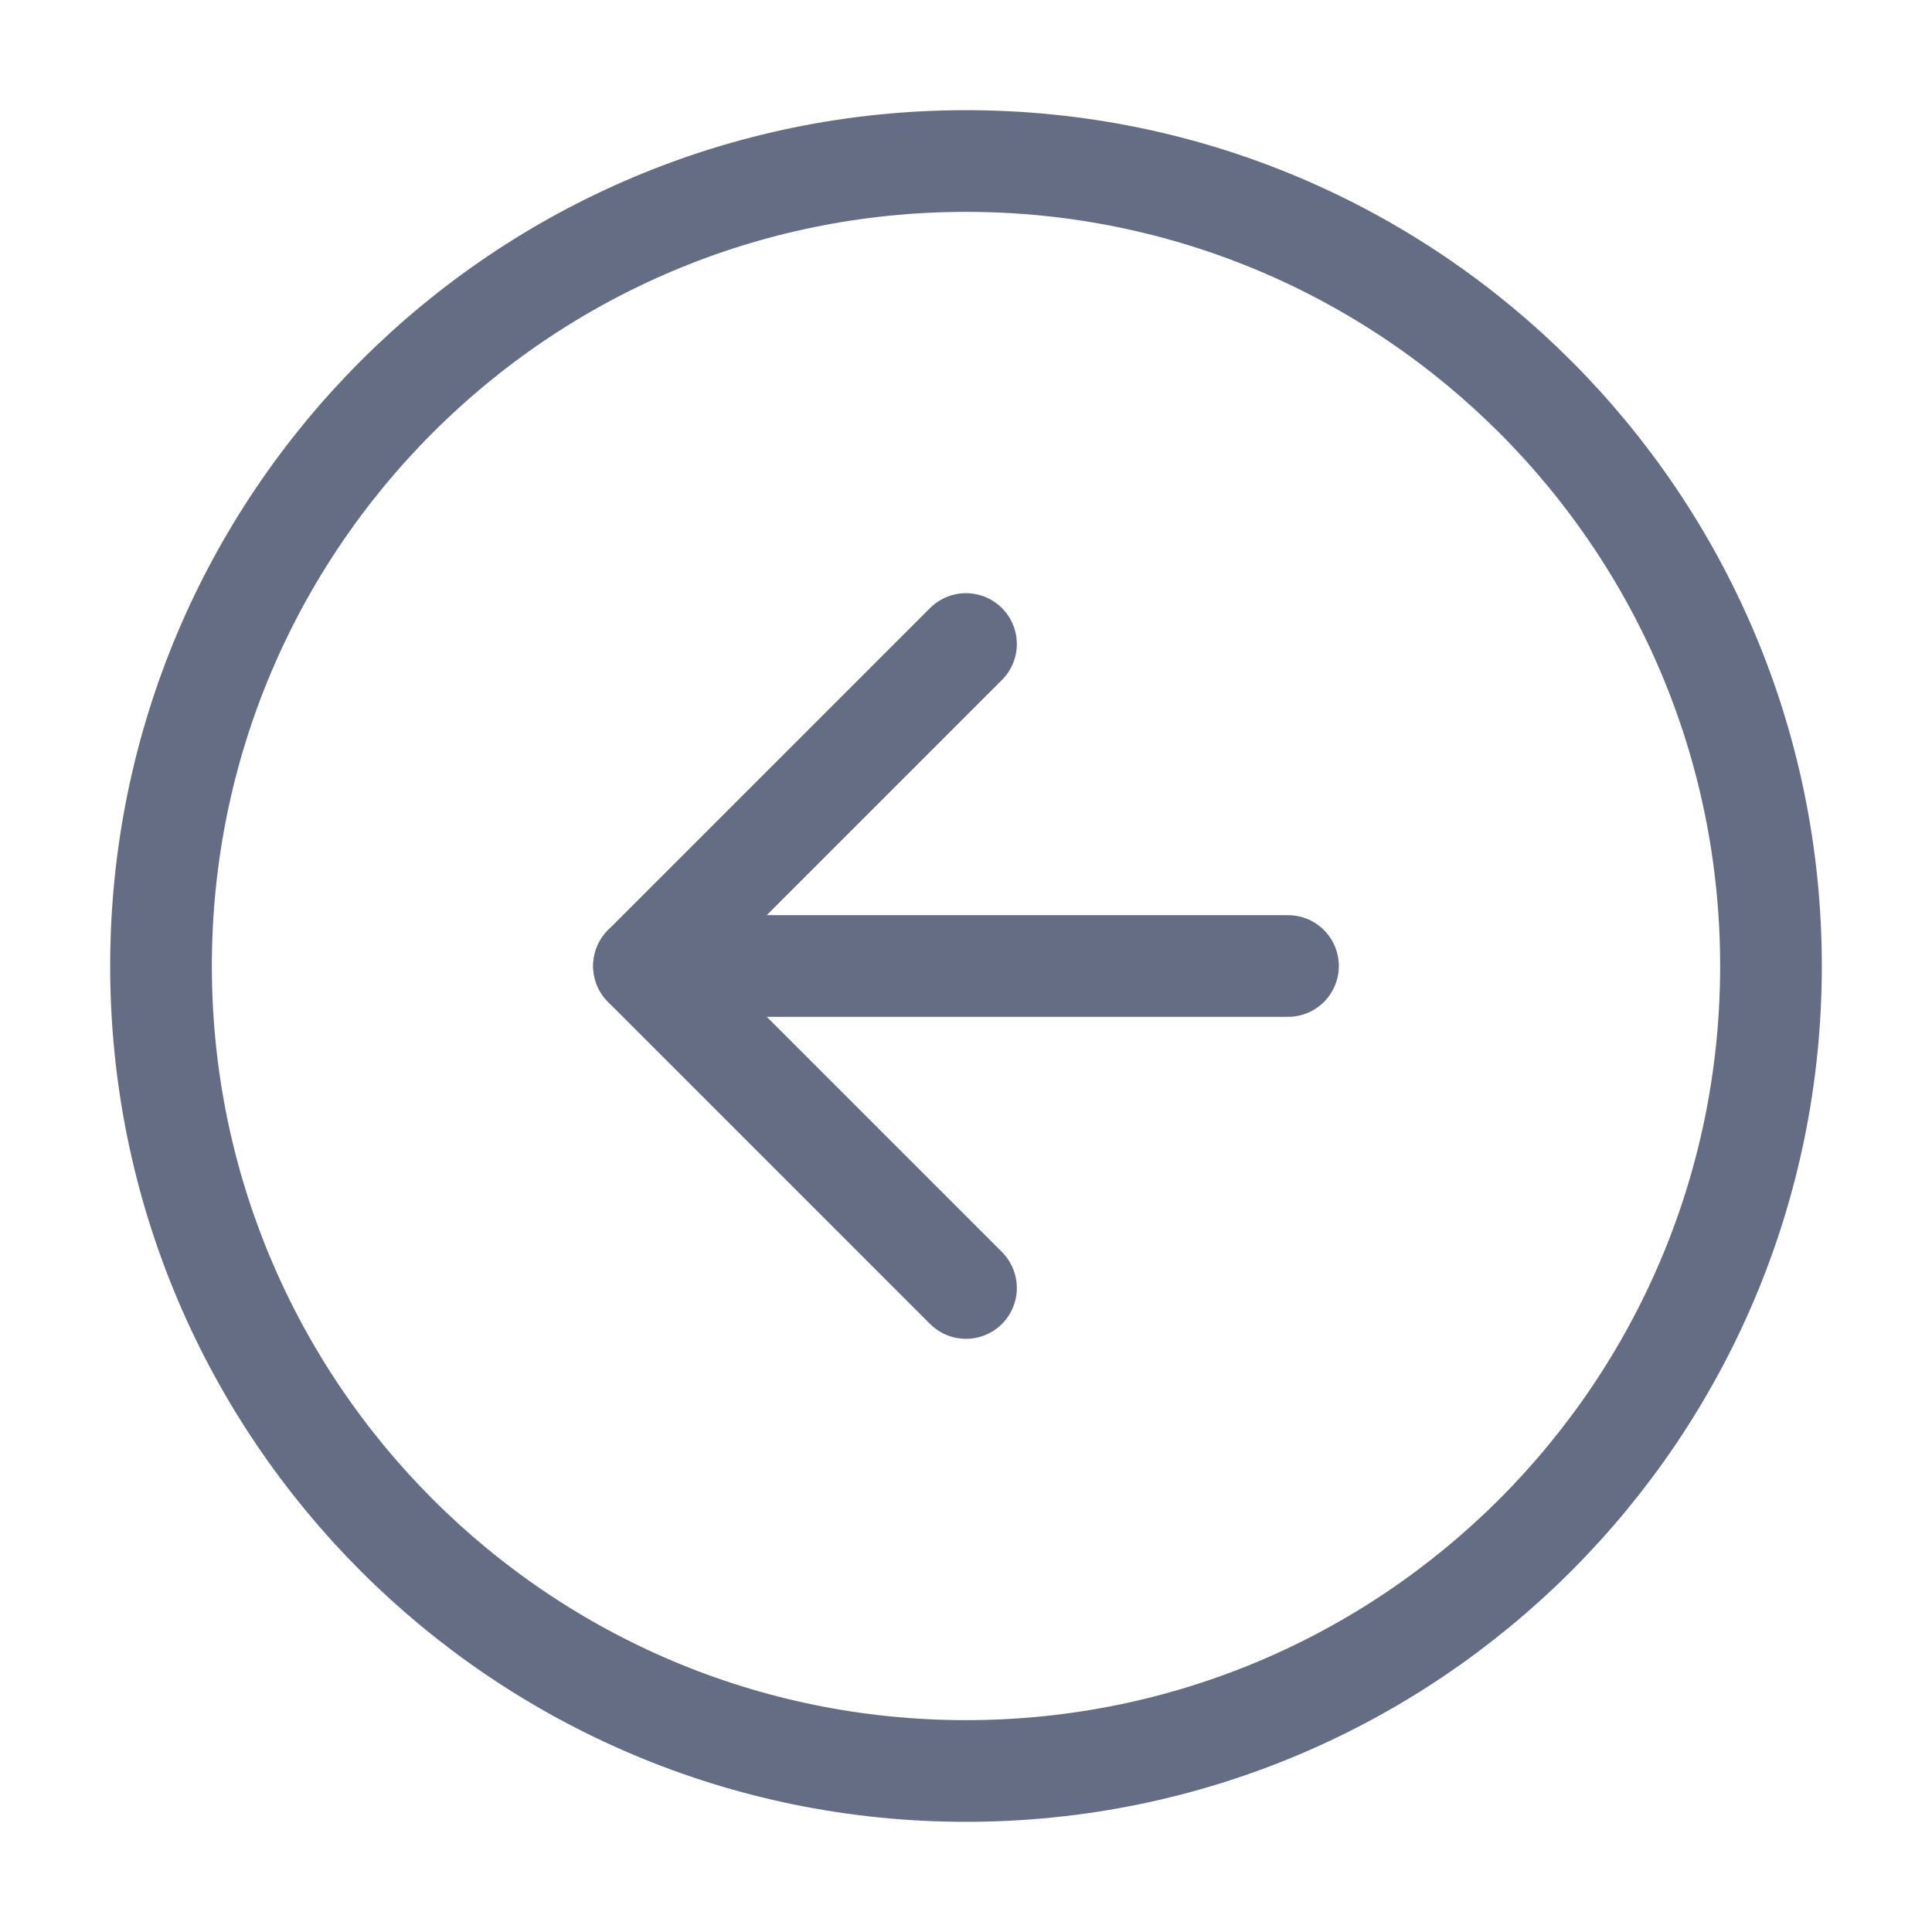 <svg width="38" height="38" viewBox="0 0 38 38" fill="none" xmlns="http://www.w3.org/2000/svg">
<path d="M19 34.833C27.744 34.833 34.833 27.744 34.833 19C34.833 10.255 27.744 3.167 19 3.167C10.255 3.167 3.167 10.255 3.167 19C3.167 27.744 10.255 34.833 19 34.833Z" stroke="#656D84" stroke-width="2" stroke-linecap="round" stroke-linejoin="round"/>
<path d="M19 12.667L12.667 19L19 25.333" stroke="#656D84" stroke-width="2" stroke-linecap="round" stroke-linejoin="round"/>
<path d="M25.333 19H12.667" stroke="#656D84" stroke-width="2" stroke-linecap="round" stroke-linejoin="round"/>
</svg>
